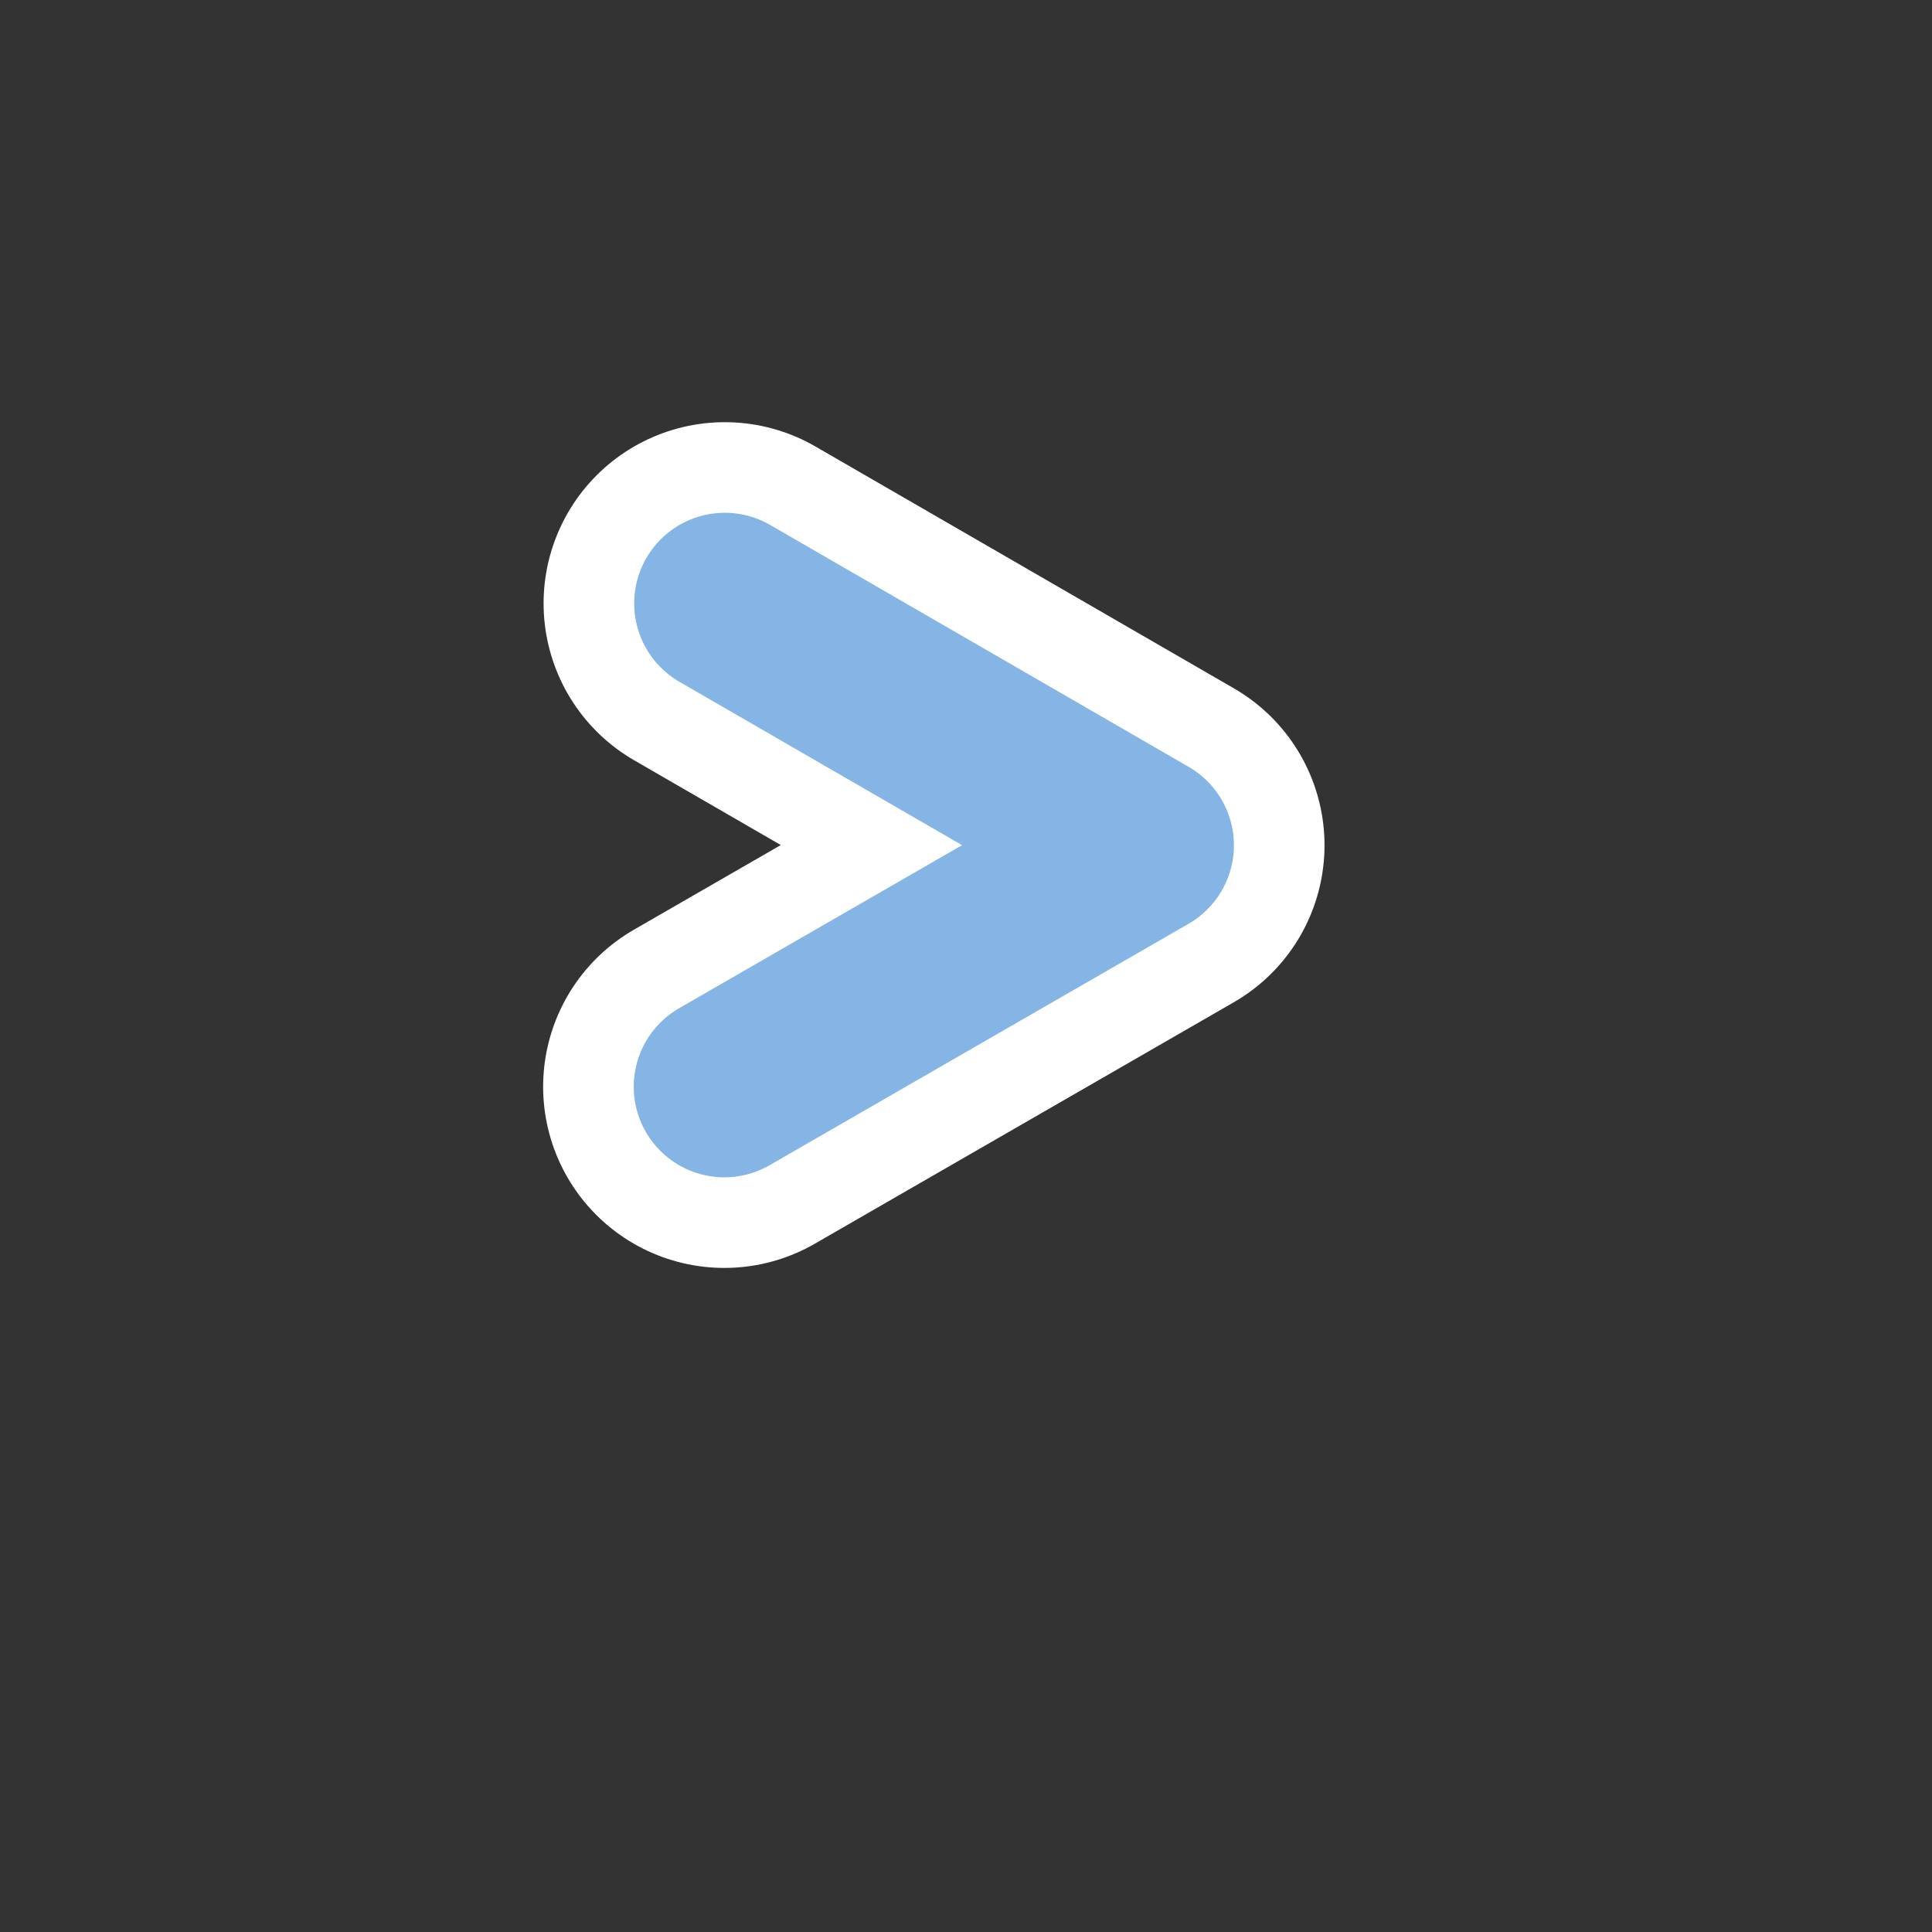 <svg xmlns="http://www.w3.org/2000/svg" width="16" height="16" viewBox="0 0 4.233 4.233">
    <rect x="0" y="0" width="4.233" height="4.233" fill="#333333" stroke="none"/>
    <path d="M1.587 2.381l.918-.529-.917-.53" fill="none" stroke="#fff" stroke-width=".794" stroke-linecap="round" stroke-linejoin="round"/>
    <path d="M1.587 2.381l.918-.529-.917-.53" fill="none" stroke="#84b5e4" stroke-width=".397" stroke-linecap="round" stroke-linejoin="round"/>
</svg>
